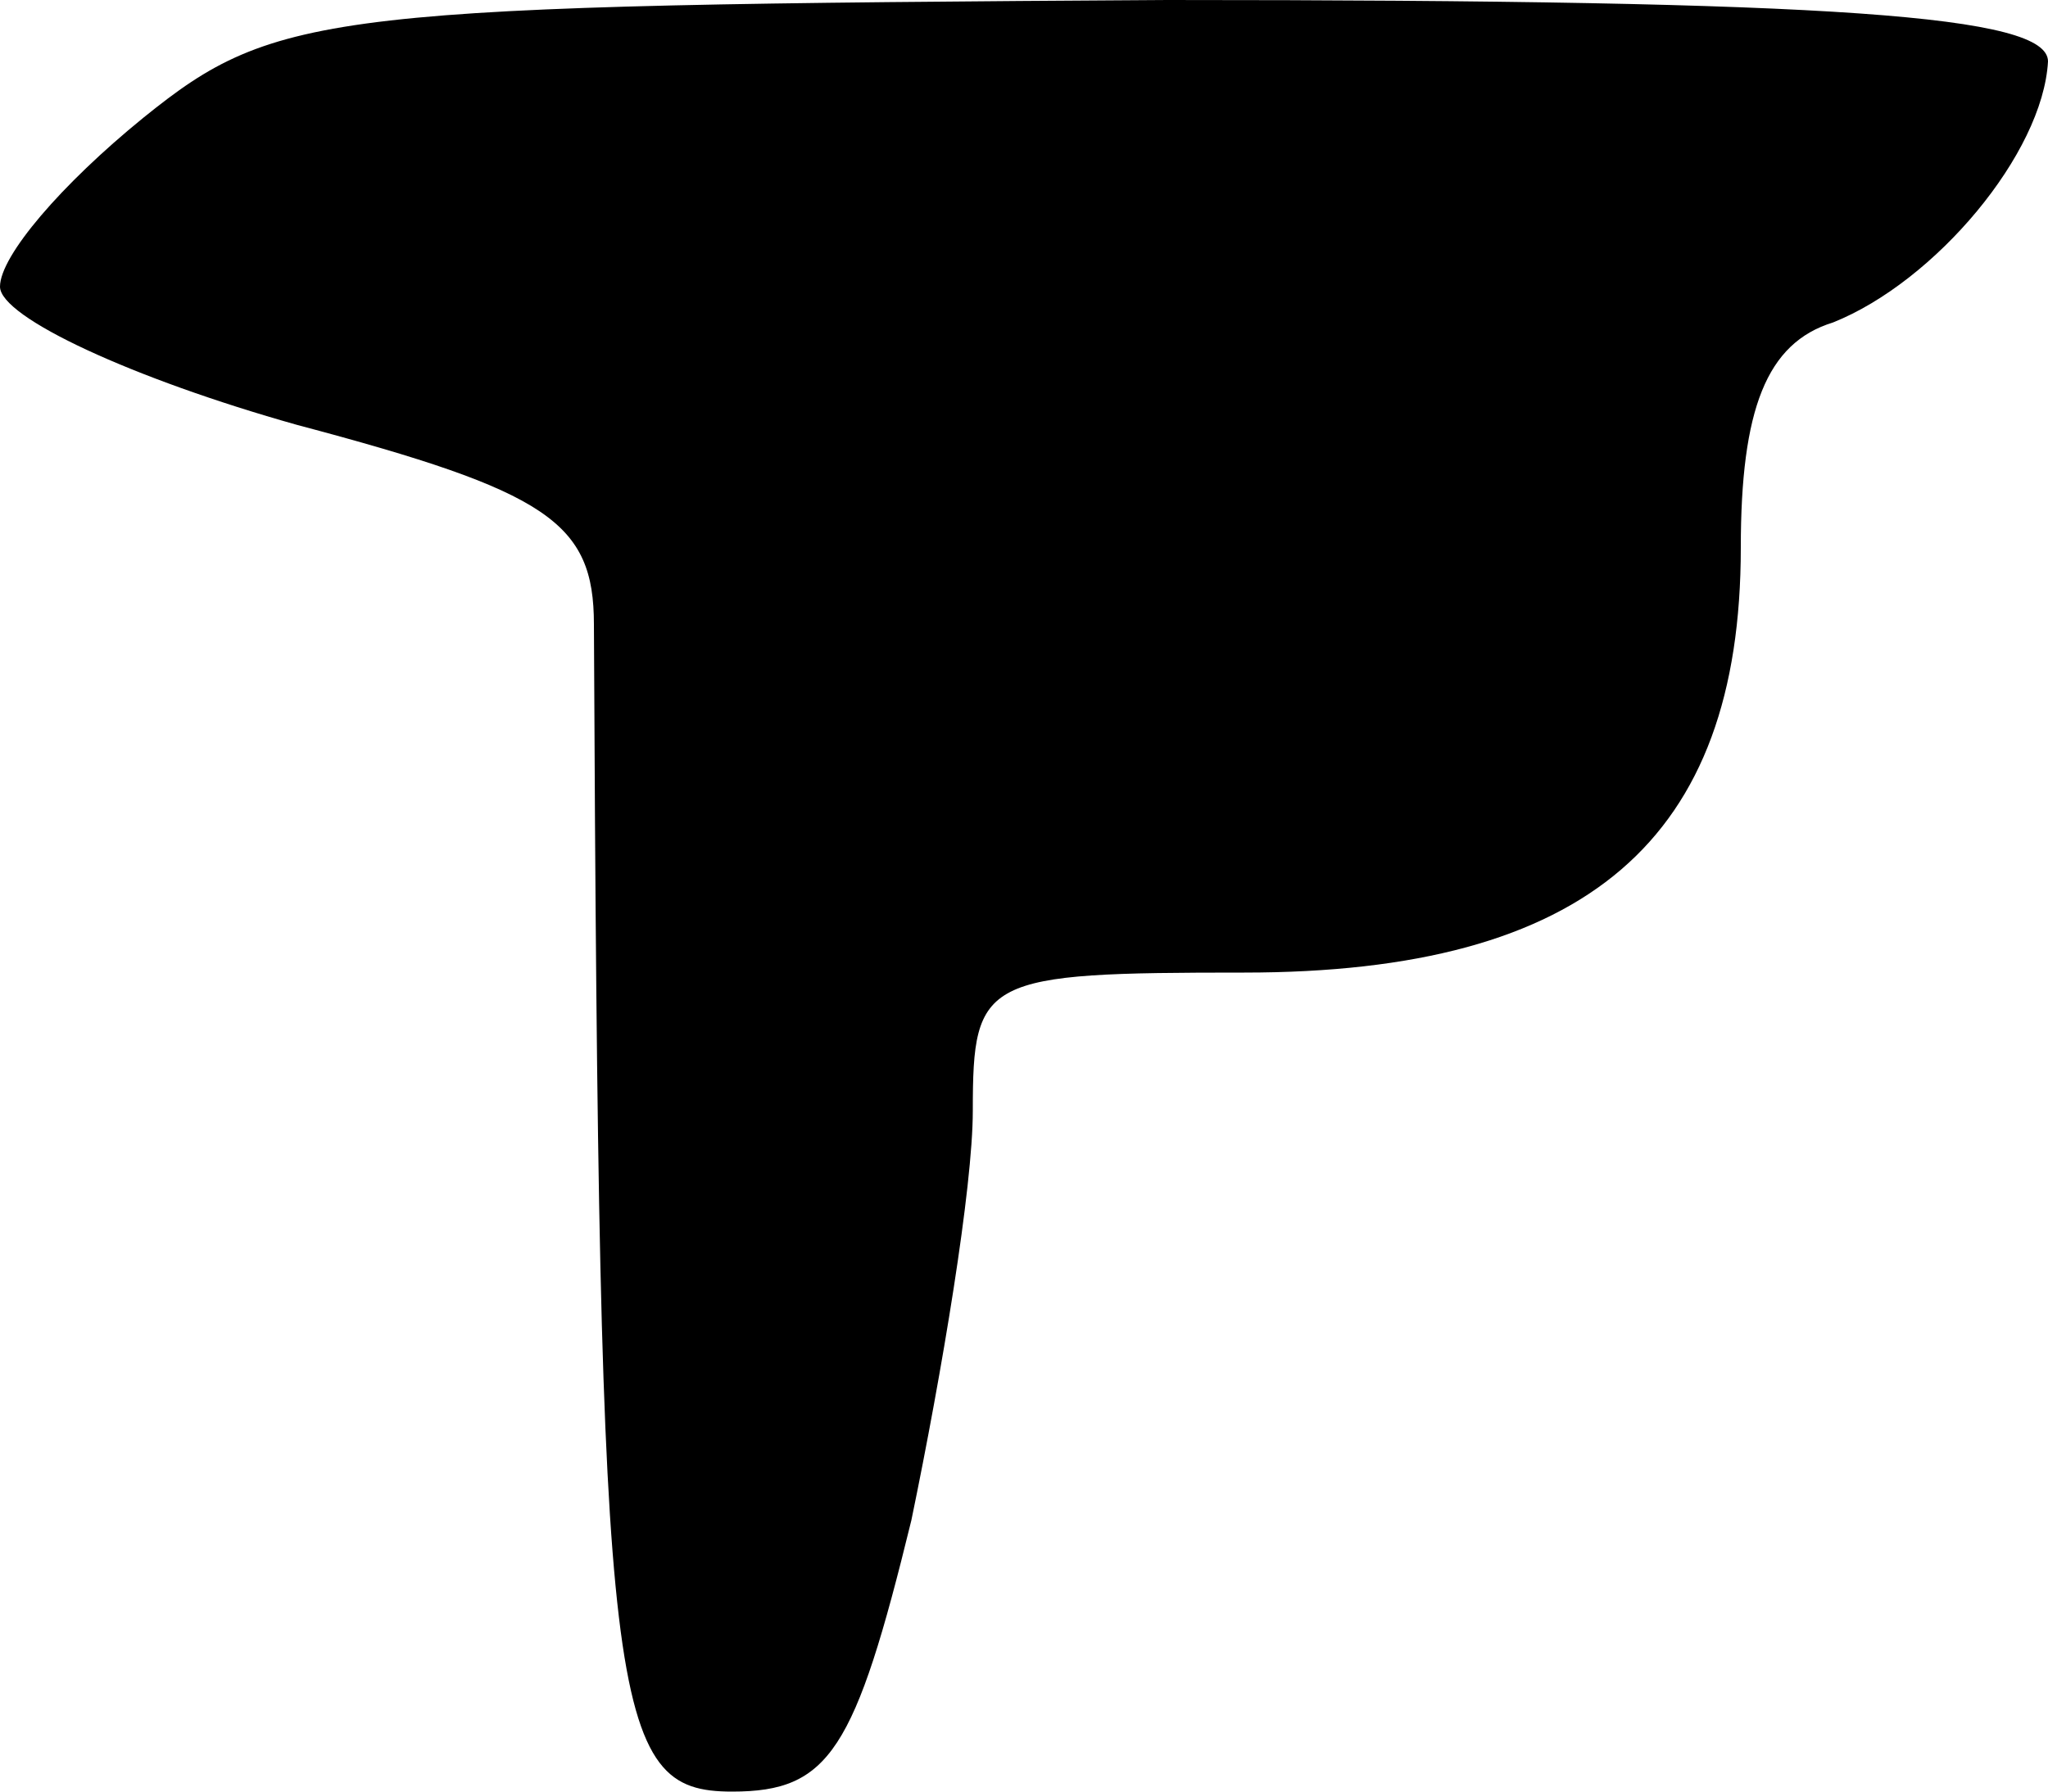 <?xml version="1.0" standalone="no"?>
<!DOCTYPE svg PUBLIC "-//W3C//DTD SVG 20010904//EN"
 "http://www.w3.org/TR/2001/REC-SVG-20010904/DTD/svg10.dtd">
<svg version="1.0" xmlns="http://www.w3.org/2000/svg"
 width="40pt" height="35pt" viewBox="0 0 40 35"
 preserveAspectRatio="xMidYMid meet">
<g transform="translate(0,35) scale(0.1,-0.1)"
fill="#000000" stroke="none">
<path fill="#000000" stroke="none" d="M28 327 c-16 -13 -28 -27 -28 -33 0 -6
26 -18 58 -27 49 -13 58 -19 58 -39 1 -213 3 -228 27 -228 19 0 24 8 35 53 6
29 12 65 12 80 0 26 2 27 53 27 67 0 97 26 97 83 0 27 5 40 18 44 20 8 41 33
42 51 0 9 -41 12 -172 12 -164 -1 -174 -2 -200 -23z"/>
</g>
</svg>
